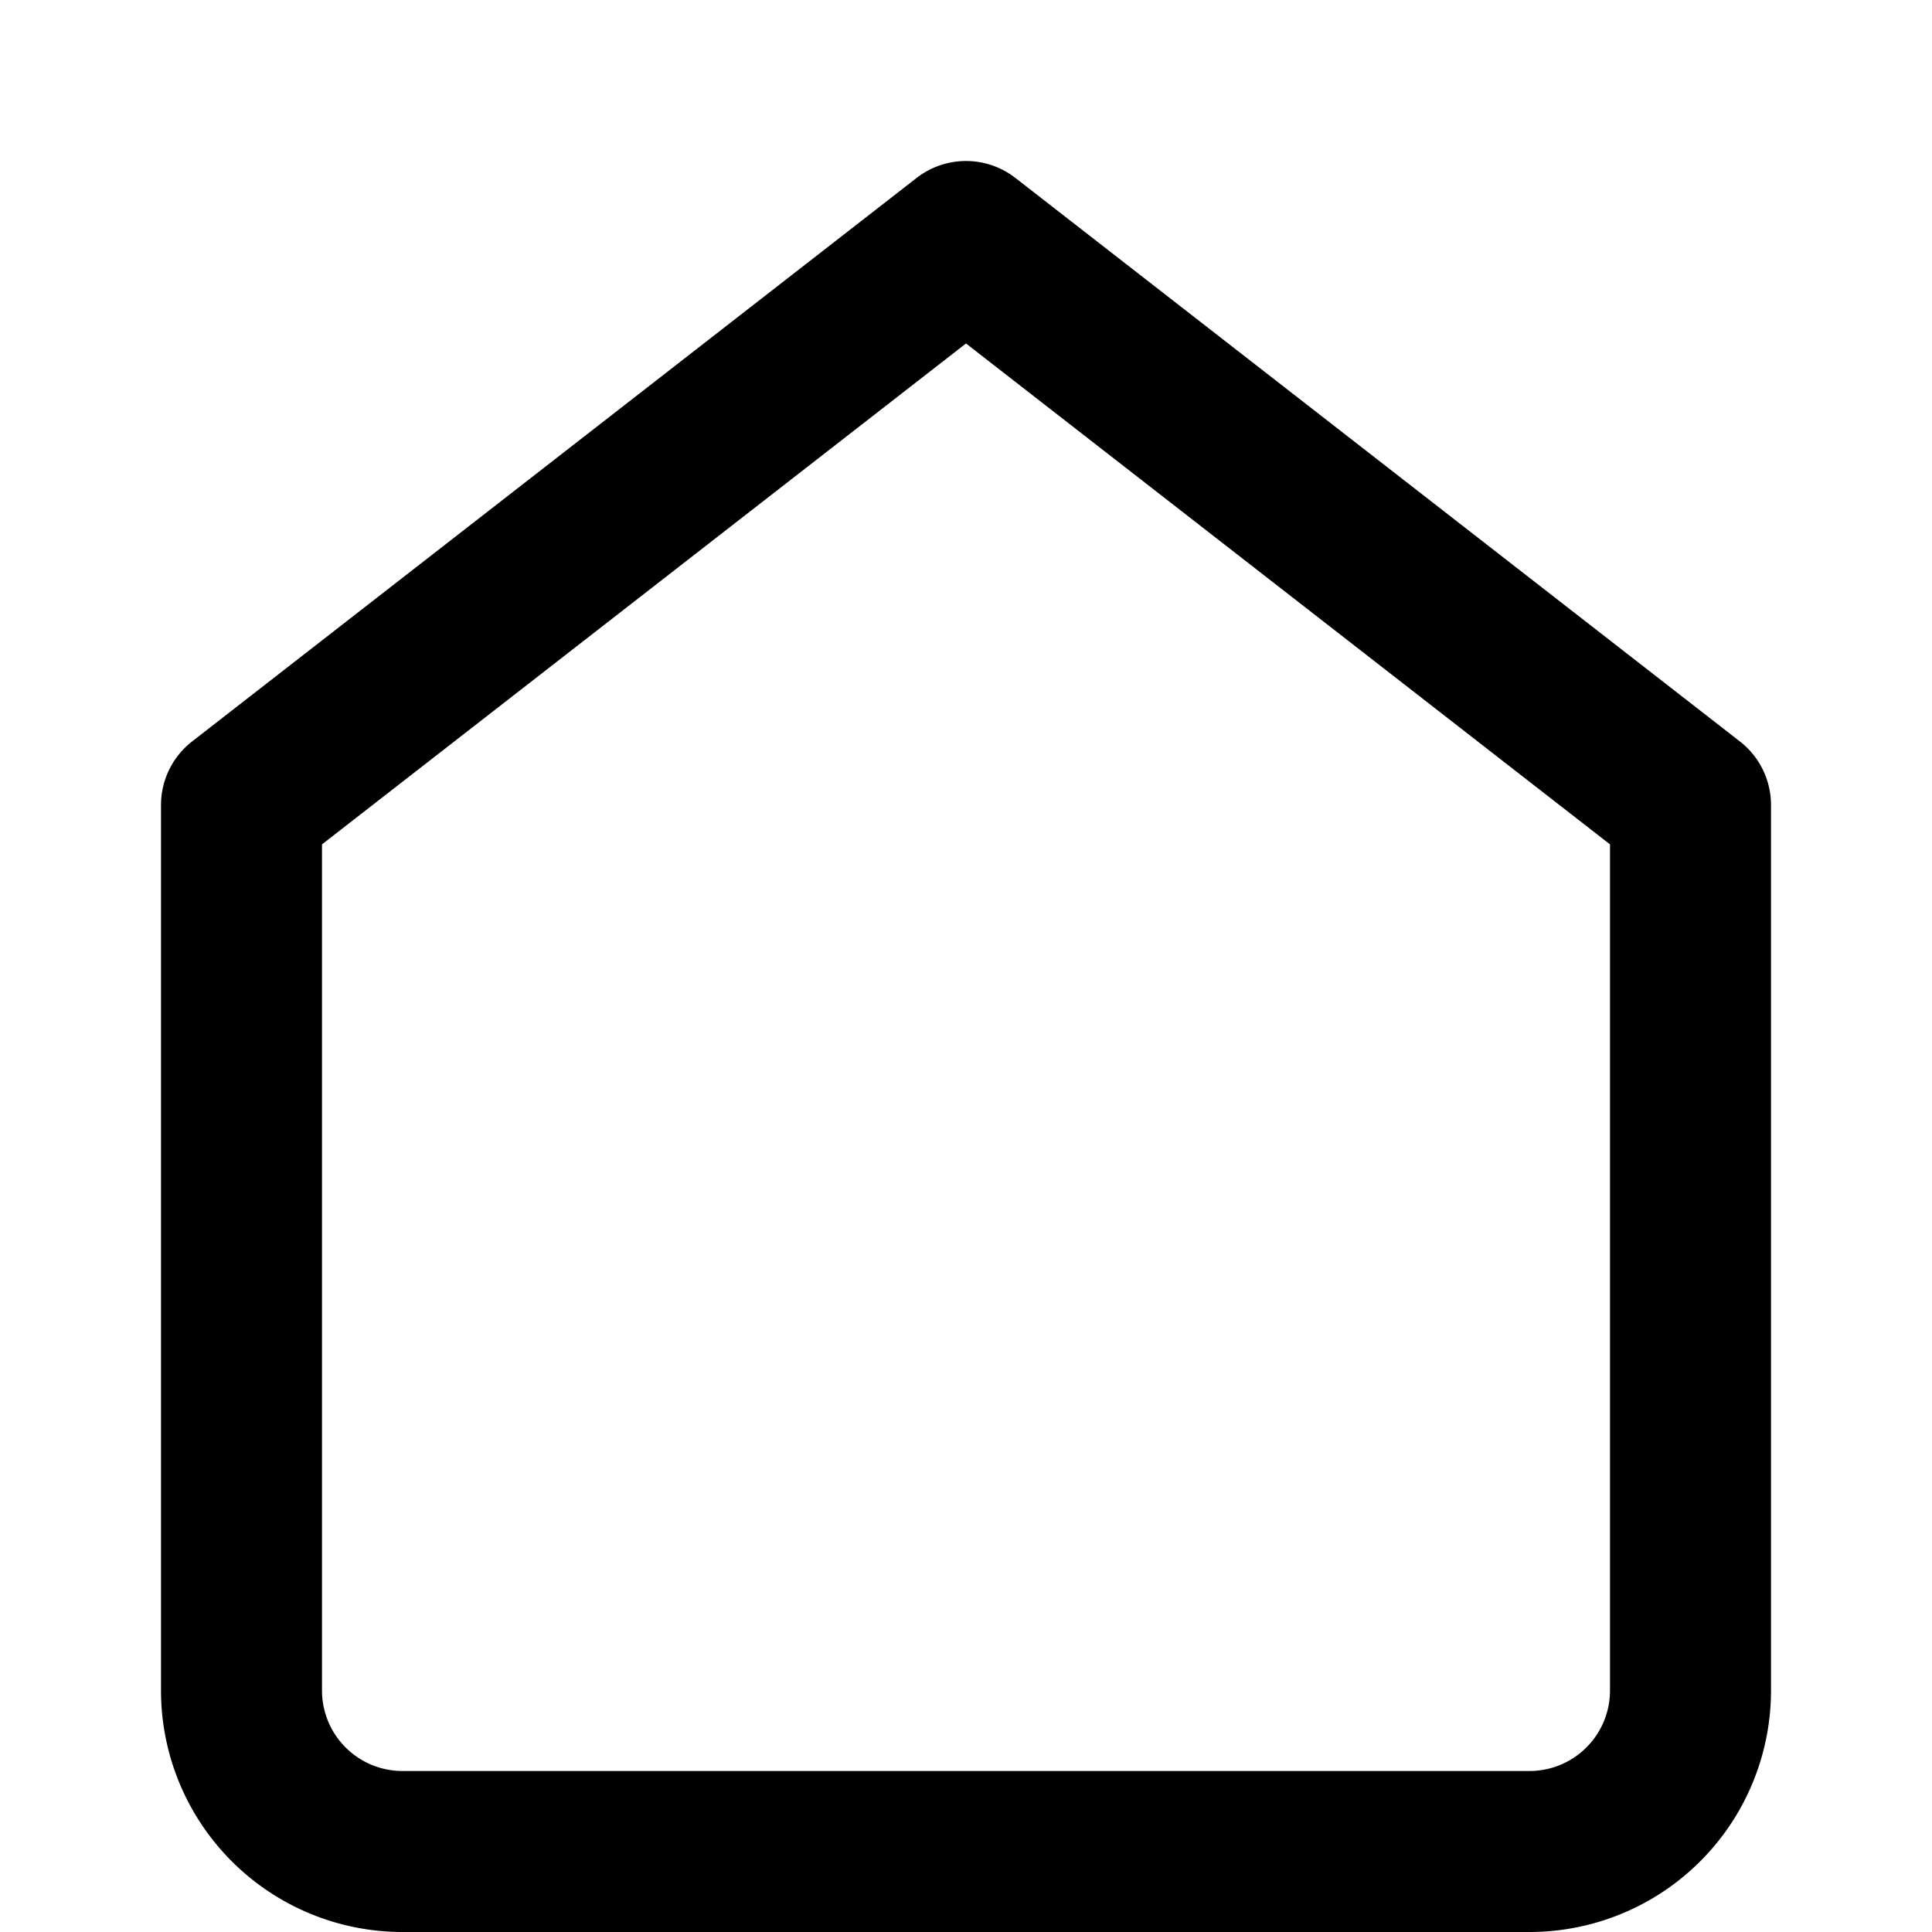 
<svg xmlns="http://www.w3.org/2000/svg" class="w-6 h-6" fill="none" viewBox="0 0 24 24" stroke="currentColor">
  <path stroke-linecap="round" stroke-linejoin="round" stroke-width="2" d="M3 10l9-7 9 7v11a2 2 0 01-2 2H5a2 2 0 01-2-2z" />
</svg>